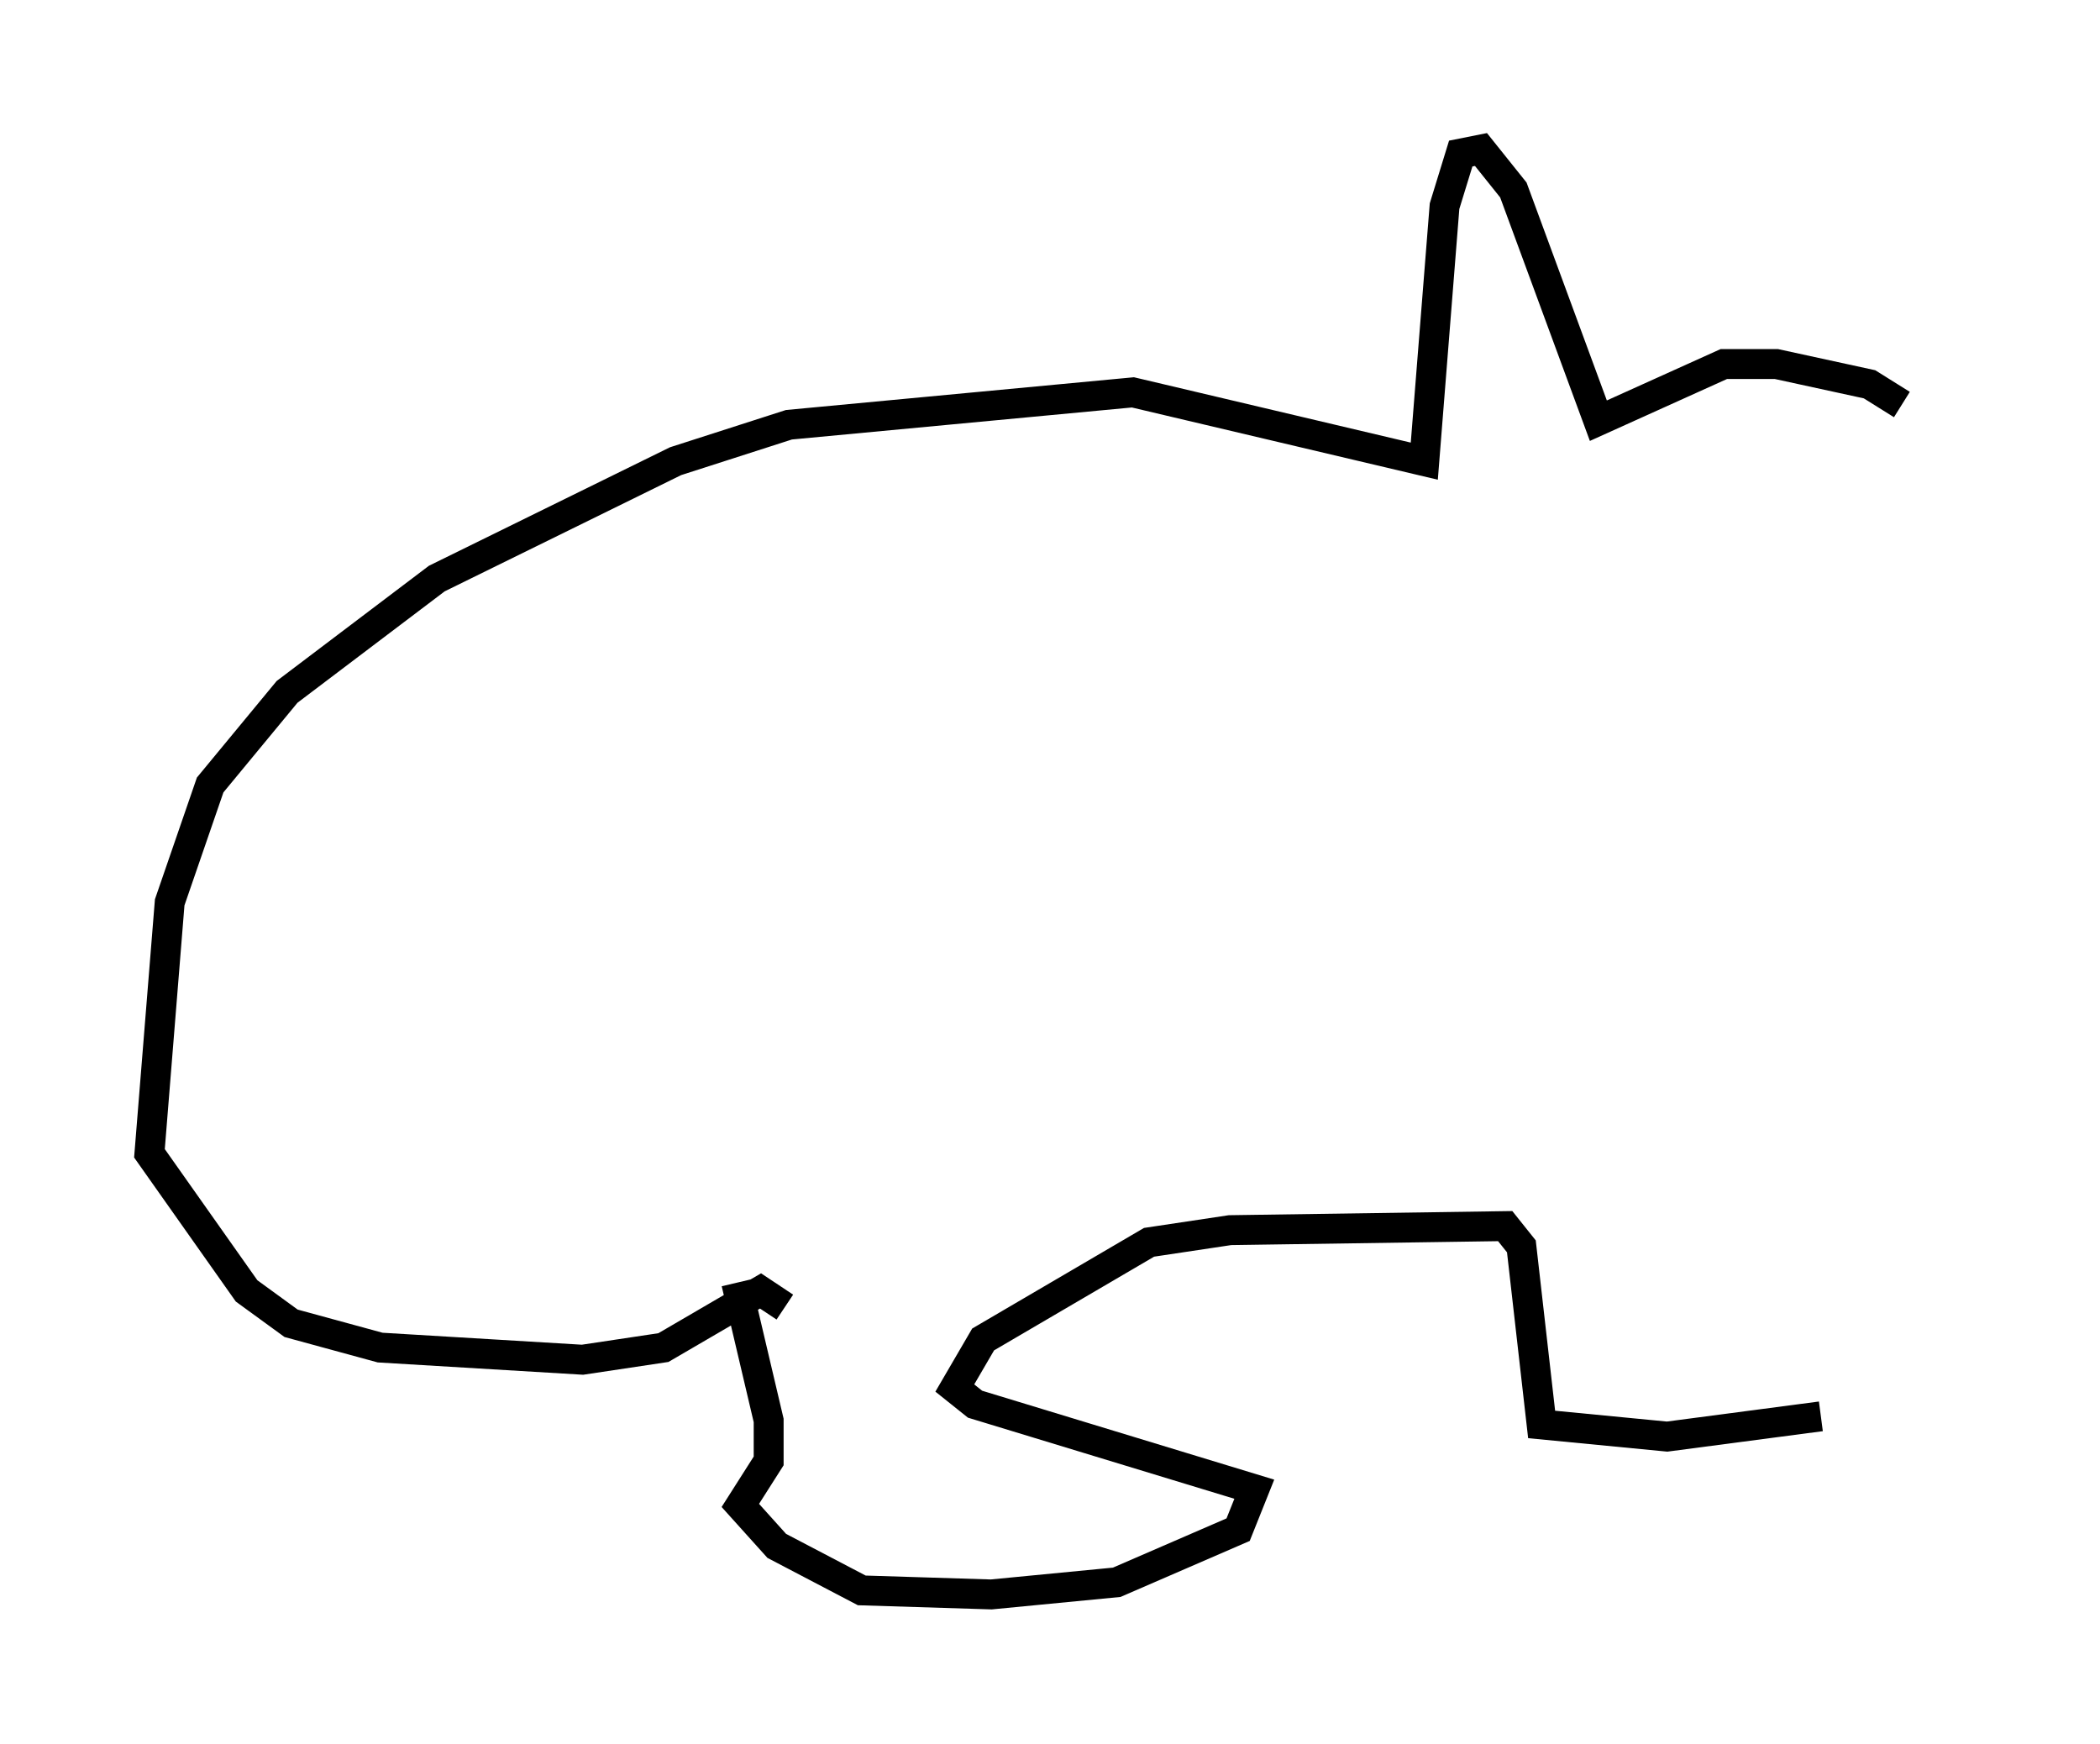 <?xml version="1.0" encoding="utf-8" ?>
<svg baseProfile="full" height="58.308" version="1.1" width="70.216" xmlns="http://www.w3.org/2000/svg" xmlns:ev="http://www.w3.org/2001/xml-events" xmlns:xlink="http://www.w3.org/1999/xlink"><defs /><rect fill="white" height="58.308" width="70.216" x="0" y="0" /><path d="M65.216, 15.961 m-1.624, -2.436 l-1.083, -0.677 -3.112, -0.677 l-1.759, 0.0 -4.195, 1.894 l-2.842, -7.713 -1.083, -1.353 l-0.677, 0.135 -0.541, 1.759 l-0.677, 8.525 -9.743, -2.3 l-11.502, 1.083 -3.789, 1.218 l-7.984, 3.924 -5.007, 3.789 l-2.571, 3.112 -1.353, 3.924 l-0.677, 8.39 3.248, 4.601 l1.488, 1.083 2.977, 0.812 l6.766, 0.406 2.706, -0.406 l3.248, -1.894 0.812, 0.541 m-1.624, -0.812 l1.083, 4.601 0.0, 1.353 l-0.947, 1.488 1.218, 1.353 l2.842, 1.488 4.33, 0.135 l4.195, -0.406 4.059, -1.759 l0.541, -1.353 -9.337, -2.842 l-0.677, -0.541 0.947, -1.624 l5.548, -3.248 2.706, -0.406 l9.202, -0.135 0.541, 0.677 l0.677, 5.954 4.195, 0.406 l5.142, -0.677 " fill="none" stroke="black" stroke-width="1" /></svg>